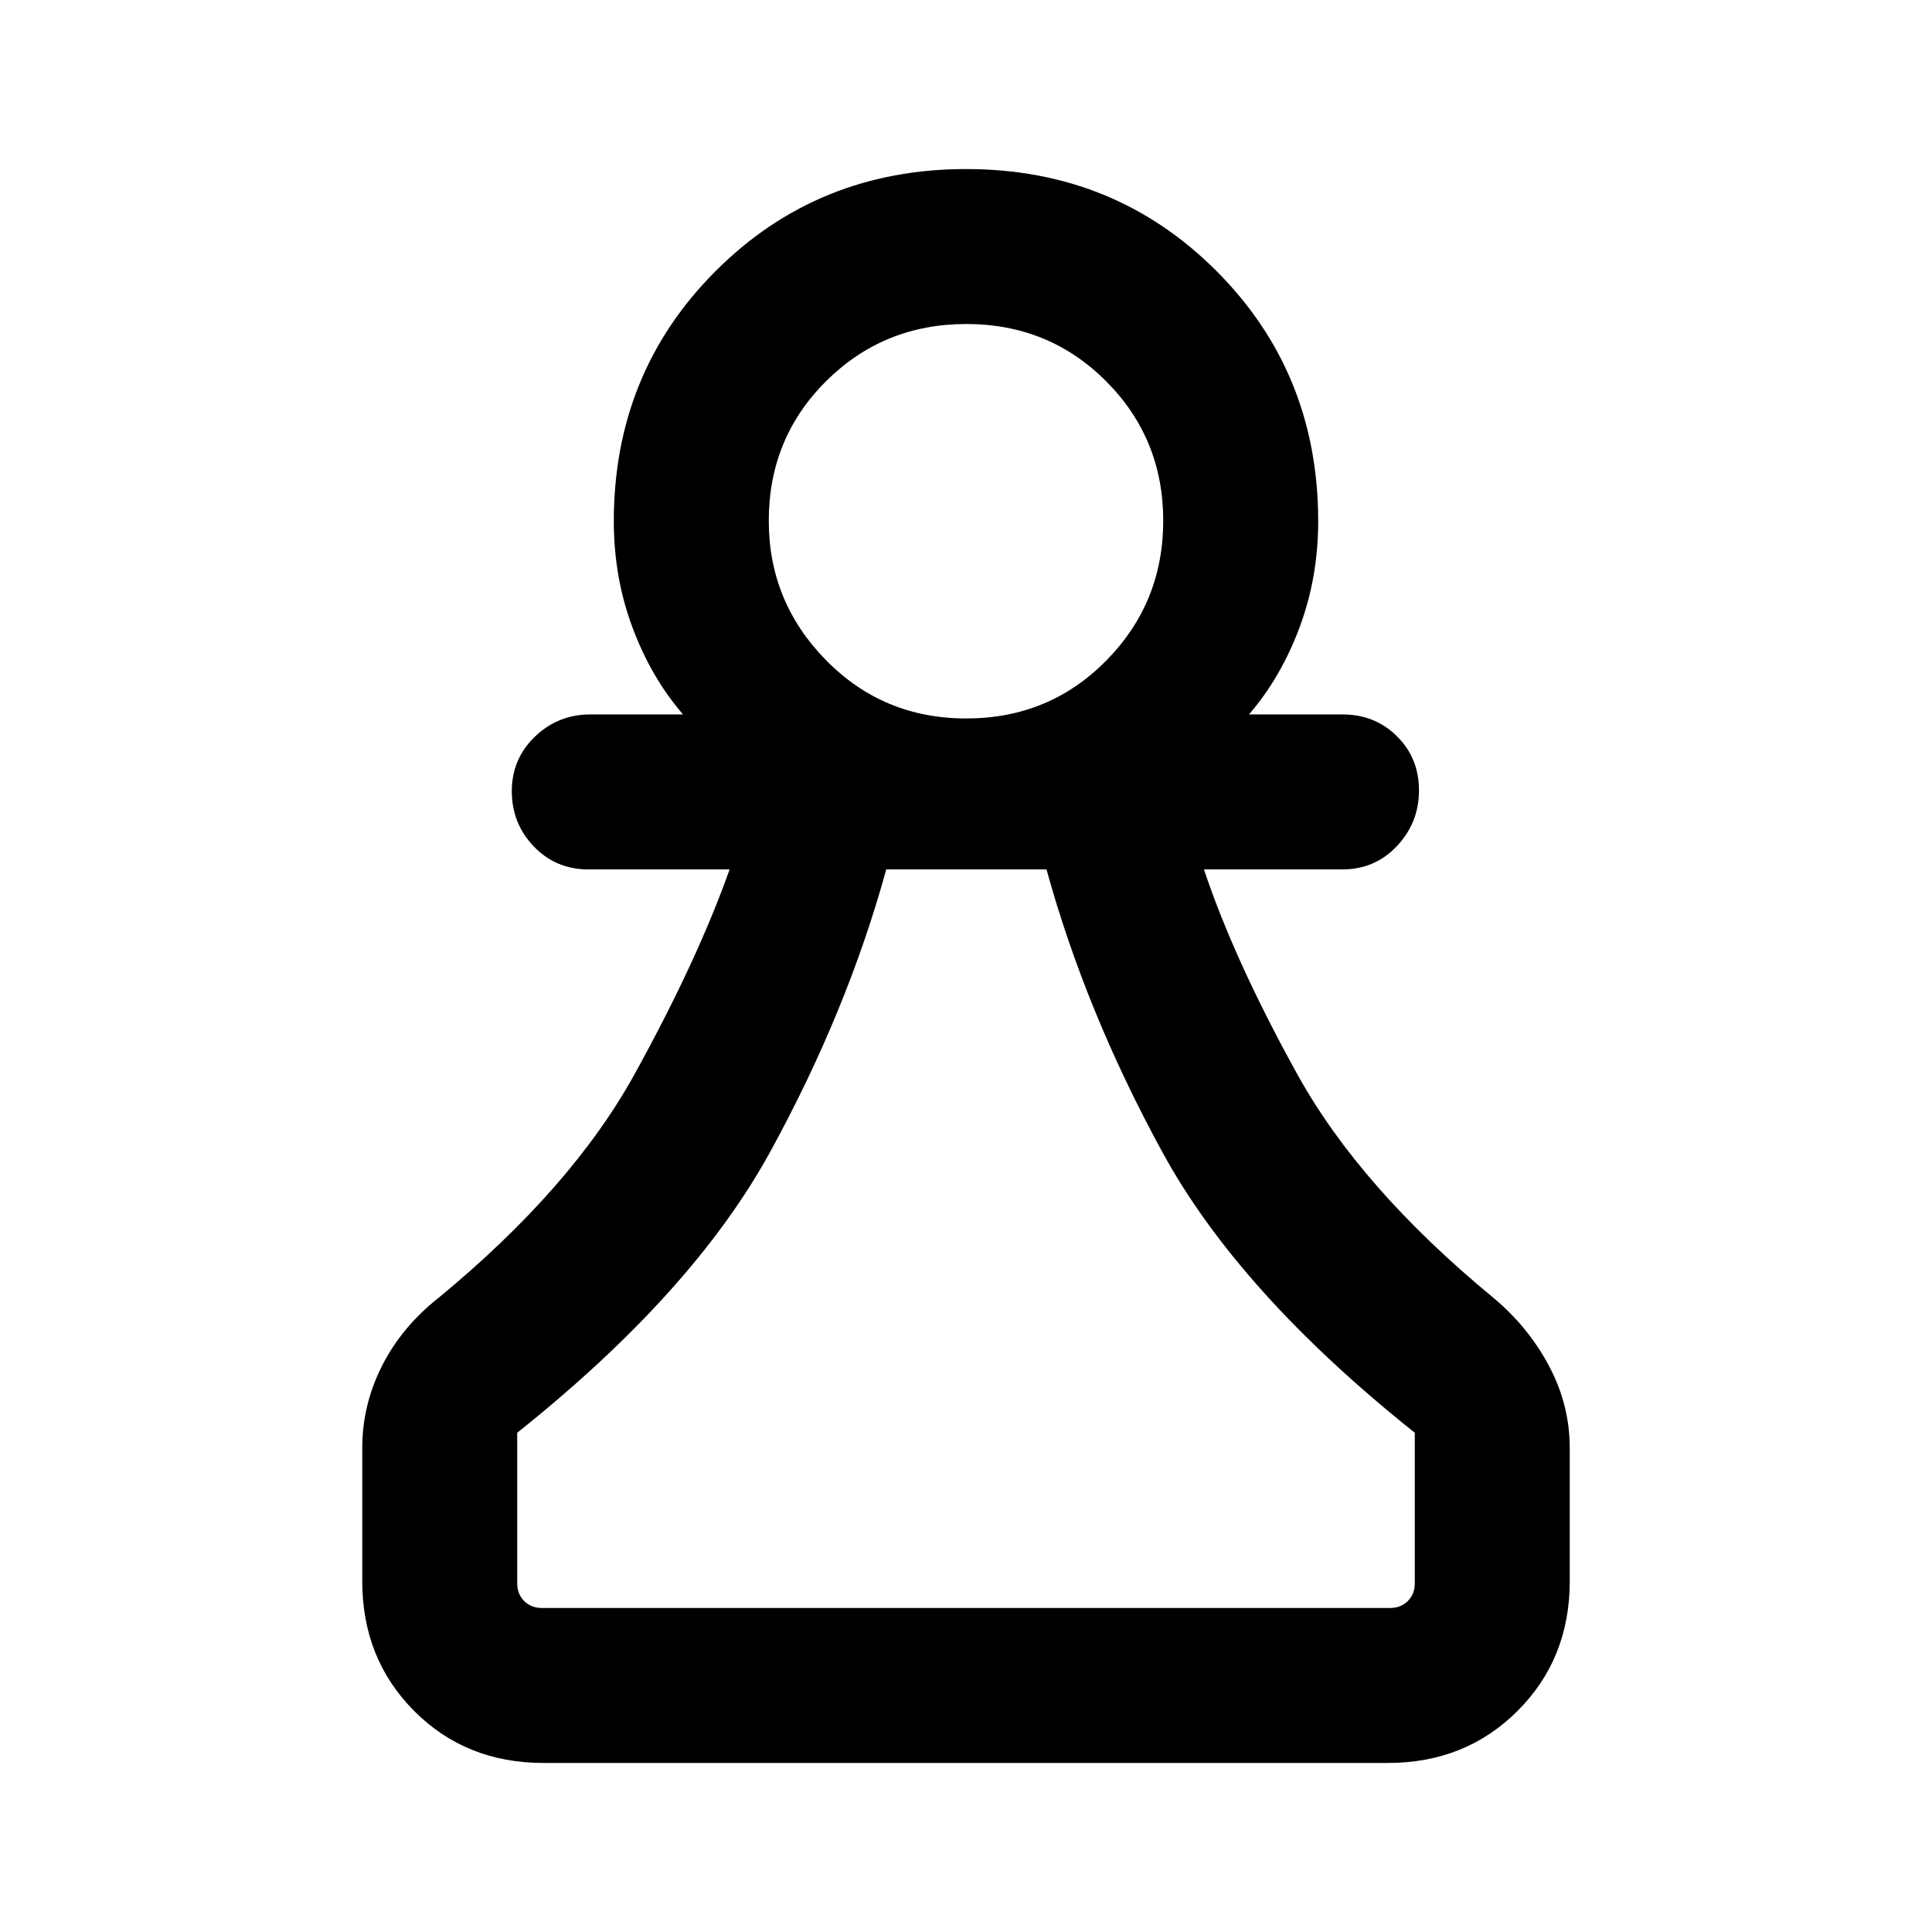 <svg xmlns="http://www.w3.org/2000/svg" height="20" viewBox="0 -960 960 960" width="20"><path d="M270.03-84q-38.55 0-64.29-25.89Q180-135.78 180-174.31v-66.08q0-21.61 9.89-41.06 9.89-19.44 28.27-33.86 66-54.46 97.19-111 31.19-56.54 47.19-101.69h-70.23q-16.15 0-27.08-11.42-10.92-11.42-10.92-27.45 0-16.04 11.47-27.08Q277.26-605 293.31-605h46.08q-15.82-18.31-25.1-43.17Q305-673.03 305-701q0-73.75 50.65-124.37Q406.29-876 480.07-876t124.35 50.63Q655-774.75 655-701q0 27.97-9.29 52.83-9.28 24.86-25.1 43.17h46.47q16.15 0 27.07 10.85 10.93 10.85 10.93 26.88 0 16.04-10.93 27.65Q683.23-528 667.08-528h-68.85q15.09 45.2 46.35 101.71 31.26 56.52 97.26 110.98 17.38 14.42 27.77 33.86Q780-262 780-240.39v66.08q0 38.53-25.9 64.42Q728.19-84 689.65-84H270.03Zm-.72-77h421.38q5.39 0 8.85-3.46t3.46-8.85v-74.77q-87.31-69.61-125.42-139.42Q539.46-457.31 520-528h-79.62q-19.46 70.69-57.77 140.5-38.3 69.81-125.61 139.42v74.77q0 5.39 3.46 8.85t8.85 3.46ZM480.1-603q41.21 0 69.55-28.72Q578-660.45 578-701.27q0-40.83-28.37-69.28Q521.26-799 480.17-799q-41.09 0-69.63 28.35Q382-742.29 382-701.22q0 40.32 28.45 69.27Q438.9-603 480.1-603Zm-.1-98Zm0 540Z"/></svg>